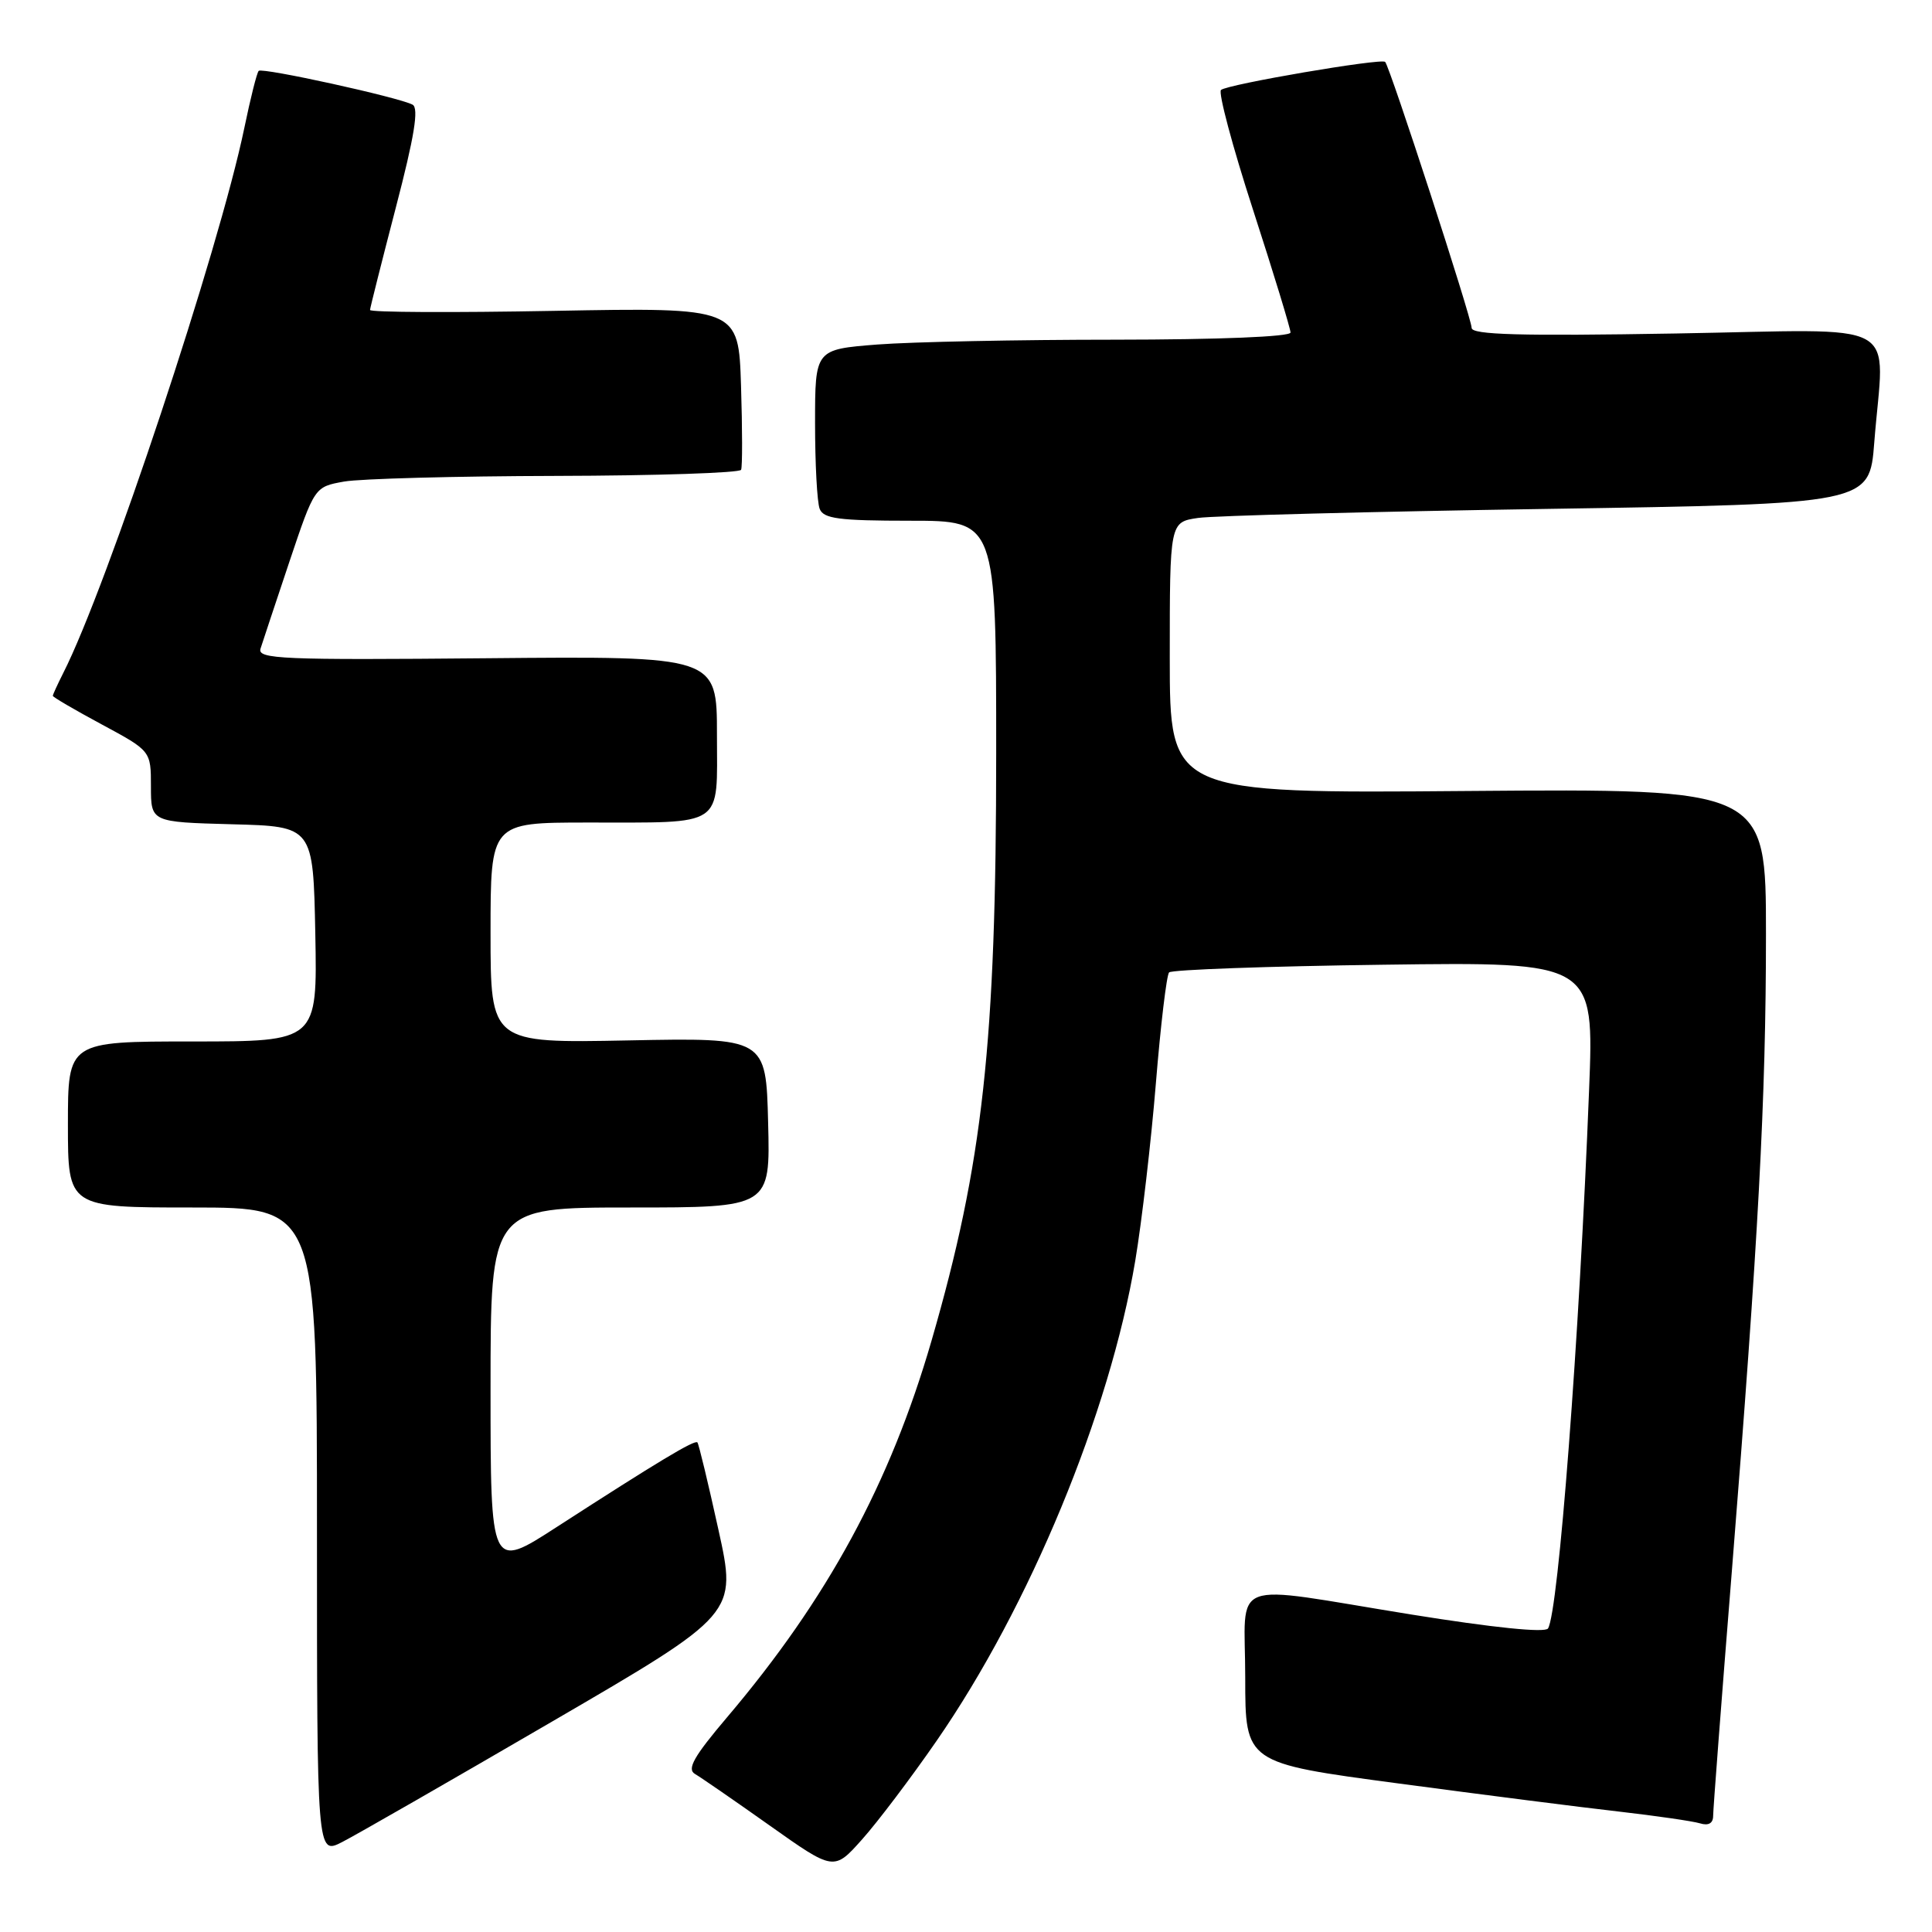 <?xml version="1.0" encoding="UTF-8" standalone="no"?>
<!DOCTYPE svg PUBLIC "-//W3C//DTD SVG 1.1//EN" "http://www.w3.org/Graphics/SVG/1.1/DTD/svg11.dtd" >
<svg xmlns="http://www.w3.org/2000/svg" xmlns:xlink="http://www.w3.org/1999/xlink" version="1.1" viewBox="0 0 256 256">
 <g >
 <path fill="currentColor"
d=" M 124.09 230.69 C 136.42 212.88 147.05 187.20 150.43 167.04 C 151.30 161.83 152.53 151.26 153.16 143.54 C 153.79 135.82 154.58 129.21 154.91 128.85 C 155.23 128.49 168.04 128.03 183.37 127.83 C 211.24 127.46 211.24 127.46 210.56 144.48 C 209.27 177.43 206.50 213.61 205.12 215.78 C 204.73 216.38 197.88 215.68 187.00 213.93 C 162.28 209.94 165.00 208.91 165.00 222.31 C 165.00 233.61 165.00 233.61 185.25 236.31 C 196.39 237.80 209.55 239.48 214.50 240.04 C 219.45 240.61 224.29 241.31 225.25 241.60 C 226.38 241.95 227.00 241.60 227.00 240.61 C 227.00 239.78 228.11 225.24 229.47 208.30 C 233.01 163.99 234.00 145.61 234.00 123.79 C 234.00 104.50 234.00 104.50 194.50 104.81 C 155.00 105.13 155.00 105.13 155.00 87.15 C 155.00 69.18 155.00 69.18 158.75 68.63 C 160.81 68.33 181.67 67.79 205.11 67.43 C 247.72 66.77 247.72 66.77 248.35 58.63 C 249.65 41.96 252.78 43.67 222.00 44.19 C 201.45 44.54 195.00 44.36 195.00 43.45 C 195.00 42.15 184.16 8.83 183.54 8.20 C 183.02 7.69 162.69 11.16 161.79 11.92 C 161.40 12.25 163.31 19.41 166.04 27.82 C 168.77 36.24 171.00 43.55 171.00 44.06 C 171.00 44.62 161.55 45.00 147.75 45.01 C 134.96 45.01 120.79 45.30 116.25 45.65 C 108.00 46.30 108.00 46.30 108.00 56.07 C 108.00 61.44 108.27 66.55 108.61 67.42 C 109.11 68.73 111.14 69.00 120.61 69.00 C 132.00 69.00 132.00 69.00 132.00 99.79 C 132.00 138.21 130.25 154.11 123.43 177.66 C 117.94 196.58 109.63 211.89 96.34 227.55 C 91.93 232.75 90.99 234.42 92.09 235.06 C 92.86 235.51 97.33 238.59 102.00 241.90 C 110.50 247.92 110.50 247.92 114.25 243.71 C 116.31 241.40 120.74 235.54 124.09 230.69 Z  M 73.15 228.12 C 97.66 213.85 97.66 213.85 95.19 202.67 C 93.84 196.53 92.59 191.34 92.41 191.13 C 92.07 190.73 87.17 193.68 73.75 202.35 C 65.00 208.01 65.00 208.01 65.00 184.01 C 65.00 160.00 65.00 160.00 83.53 160.00 C 102.07 160.00 102.07 160.00 101.78 148.75 C 101.50 137.50 101.50 137.50 83.25 137.86 C 65.00 138.22 65.00 138.22 65.00 123.61 C 65.00 109.00 65.00 109.00 77.75 108.99 C 96.24 108.97 95.00 109.80 95.00 97.36 C 95.00 86.94 95.00 86.94 64.51 87.22 C 37.35 87.47 34.08 87.33 34.52 85.95 C 34.79 85.10 36.51 79.92 38.34 74.45 C 41.68 64.51 41.68 64.51 45.59 63.81 C 47.74 63.43 60.39 63.09 73.69 63.06 C 87.00 63.03 98.03 62.66 98.20 62.25 C 98.38 61.84 98.37 56.83 98.19 51.12 C 97.86 40.74 97.86 40.74 73.43 41.19 C 59.99 41.44 49.01 41.39 49.03 41.07 C 49.05 40.76 50.59 34.65 52.45 27.50 C 54.91 18.08 55.52 14.33 54.67 13.87 C 52.84 12.89 34.75 8.92 34.28 9.39 C 34.04 9.62 33.19 13.01 32.38 16.93 C 29.04 33.07 14.19 77.77 8.37 89.20 C 7.62 90.69 7.00 92.04 7.00 92.20 C 7.00 92.37 9.93 94.08 13.50 96.00 C 20.00 99.50 20.00 99.50 20.00 104.22 C 20.00 108.93 20.00 108.93 30.75 109.22 C 41.50 109.50 41.50 109.50 41.78 123.75 C 42.05 138.00 42.05 138.00 25.53 138.00 C 9.00 138.00 9.00 138.00 9.00 149.00 C 9.00 160.00 9.00 160.00 25.50 160.00 C 42.00 160.00 42.00 160.00 42.00 202.89 C 42.00 245.78 42.00 245.78 45.32 244.09 C 47.15 243.16 59.67 235.97 73.15 228.12 Z "/>
</g>
</svg>